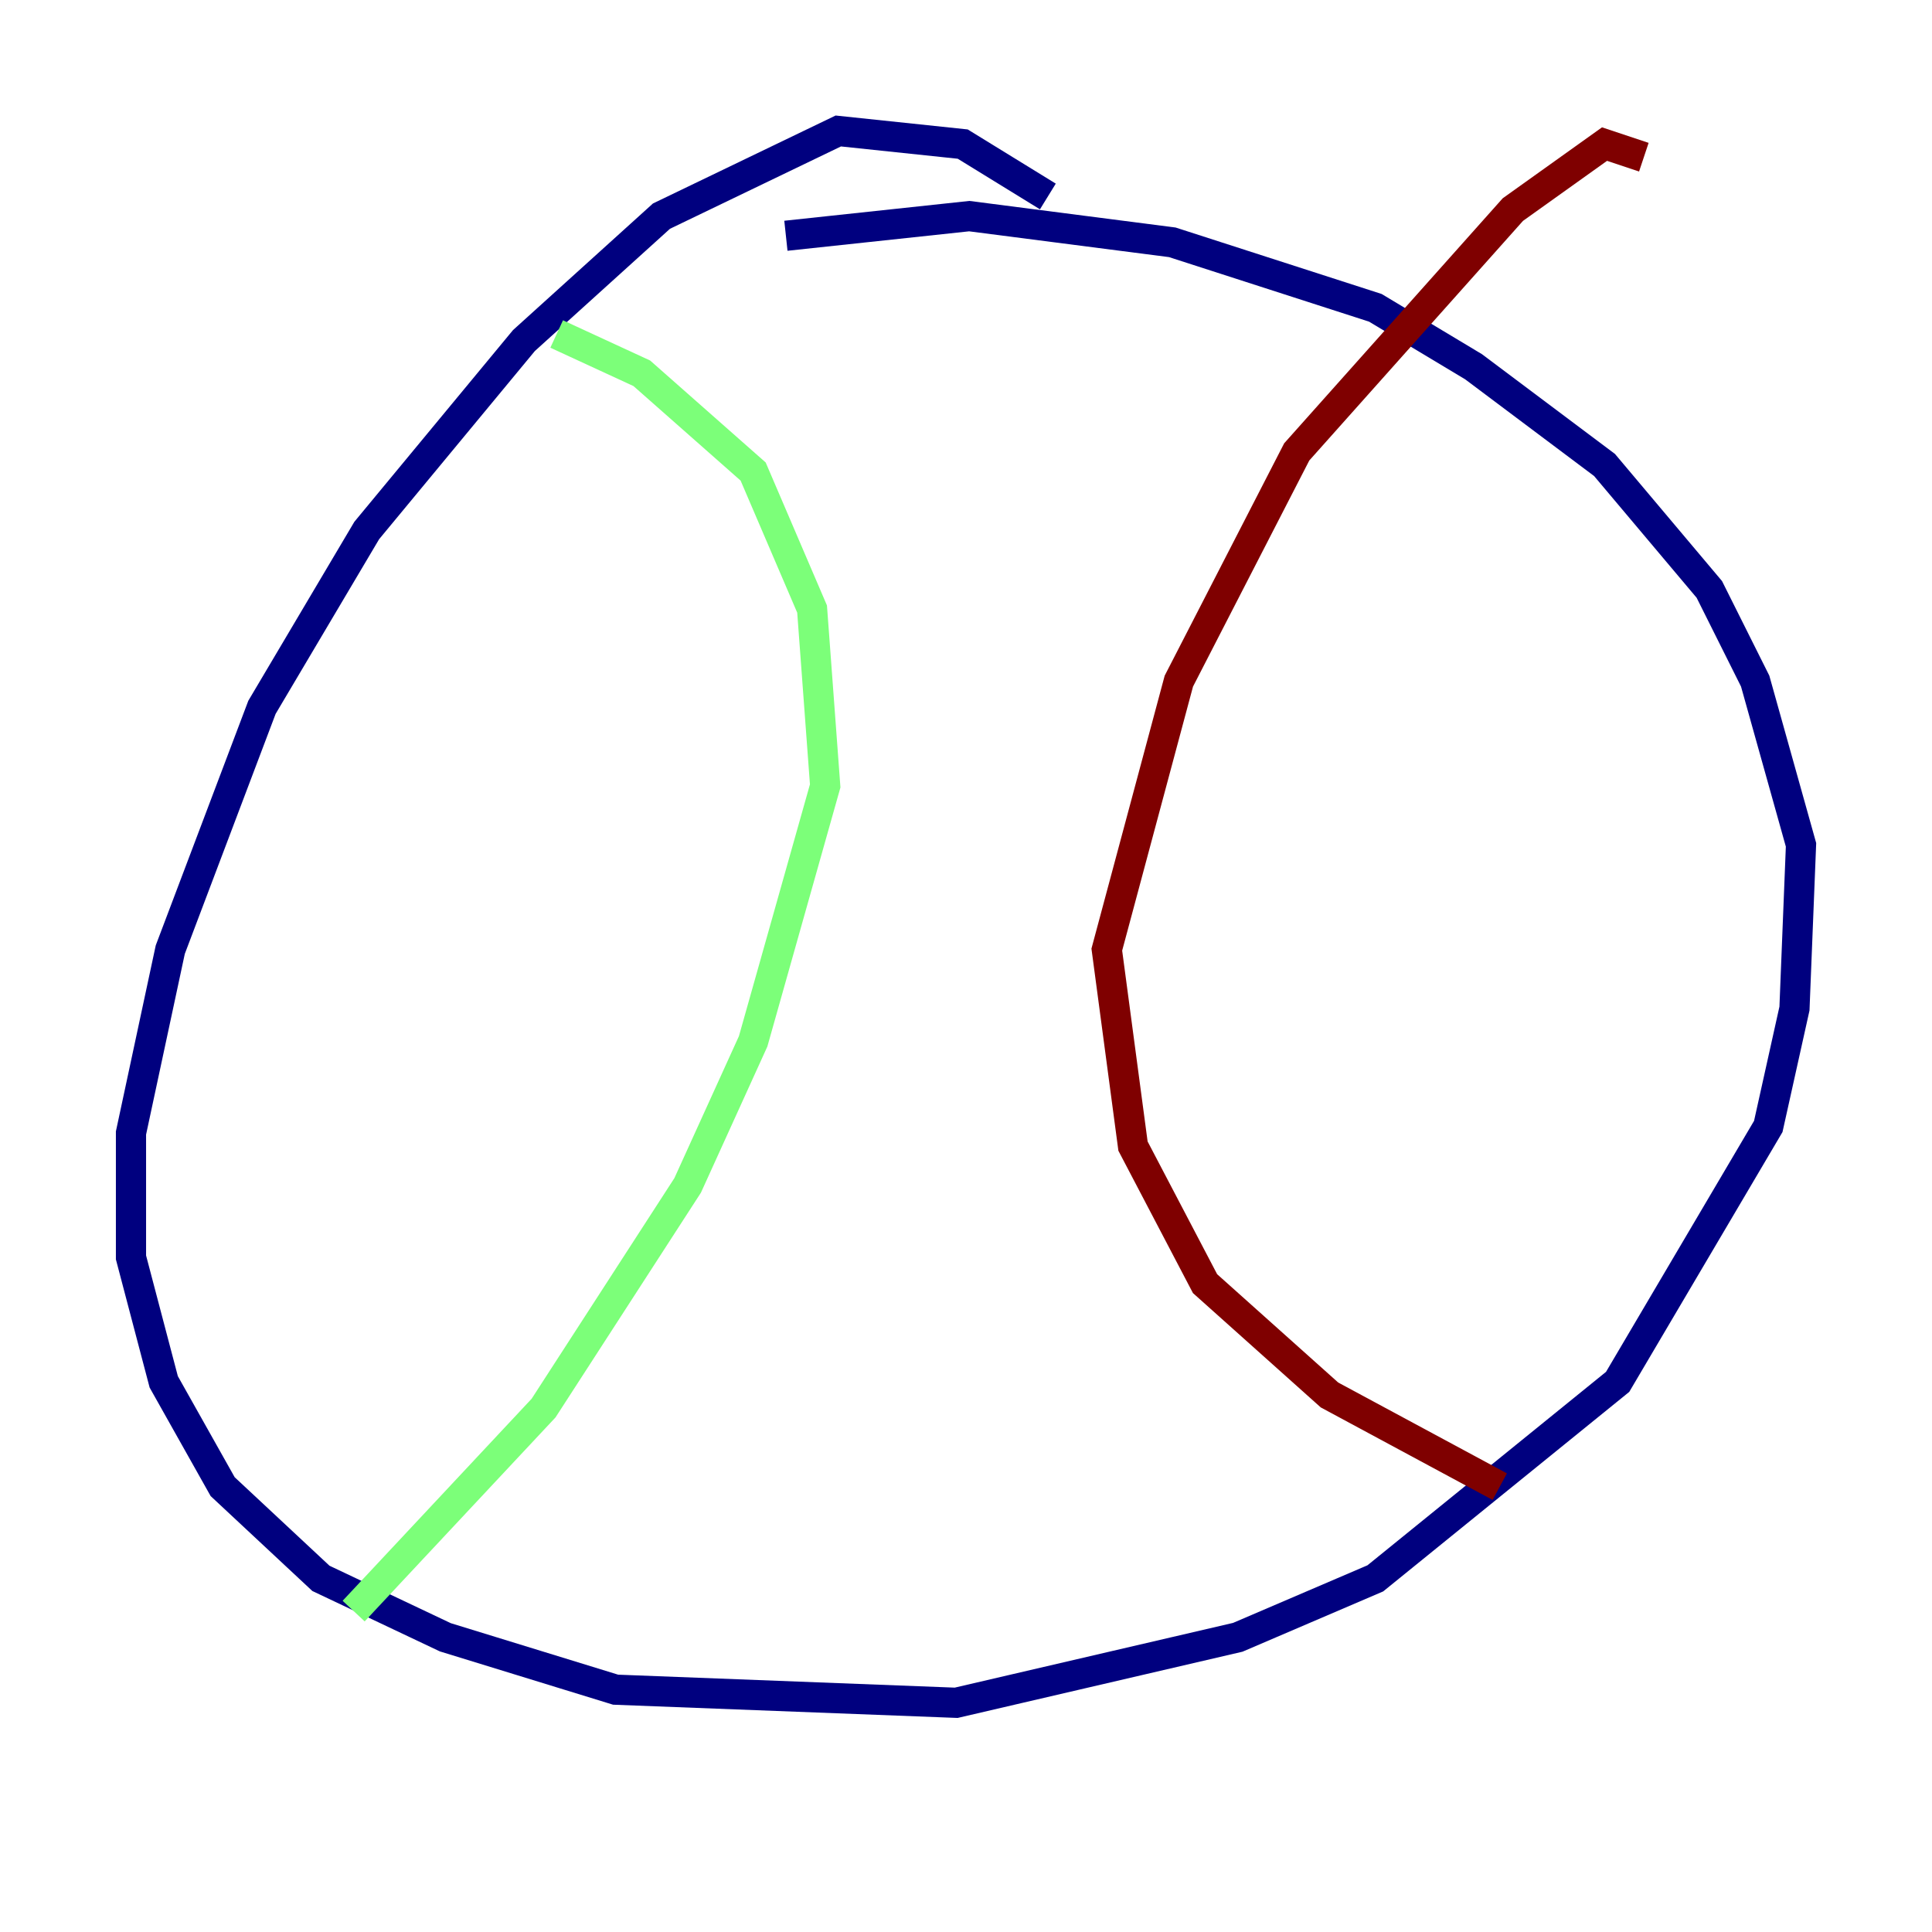 <?xml version="1.0" encoding="utf-8" ?>
<svg baseProfile="tiny" height="128" version="1.2" viewBox="0,0,128,128" width="128" xmlns="http://www.w3.org/2000/svg" xmlns:ev="http://www.w3.org/2001/xml-events" xmlns:xlink="http://www.w3.org/1999/xlink"><defs /><polyline fill="none" points="69.424,13.017 63.783,9.546 55.539,8.678 43.824,14.319 34.712,22.563 24.298,35.146 17.356,46.861 11.281,62.915 8.678,75.064 8.678,83.308 10.848,91.552 14.752,98.495 21.261,104.57 29.505,108.475 40.786,111.946 63.349,112.814 82.007,108.475 91.119,104.57 107.173,91.552 117.153,74.63 118.888,66.82 119.322,55.973 116.285,45.125 113.248,39.051 106.305,30.807 97.627,24.298 91.119,20.393 77.668,16.054 64.217,14.319 52.068,15.62" stroke="#00007f" stroke-width="2" /><polyline fill="none" points="36.881,22.129 42.522,24.732 49.898,31.241 53.803,40.352 54.671,52.068 49.898,68.99 45.559,78.536 36.014,93.288 23.43,106.739" stroke="#7cff79" stroke-width="2" /><polyline fill="none" points="108.909,10.414 106.305,9.546 100.231,13.885 85.912,29.939 78.102,45.125 73.329,62.915 75.064,75.932 79.837,85.044 88.081,92.42 99.363,98.495" stroke="#7f0000" stroke-width="2" /></svg>